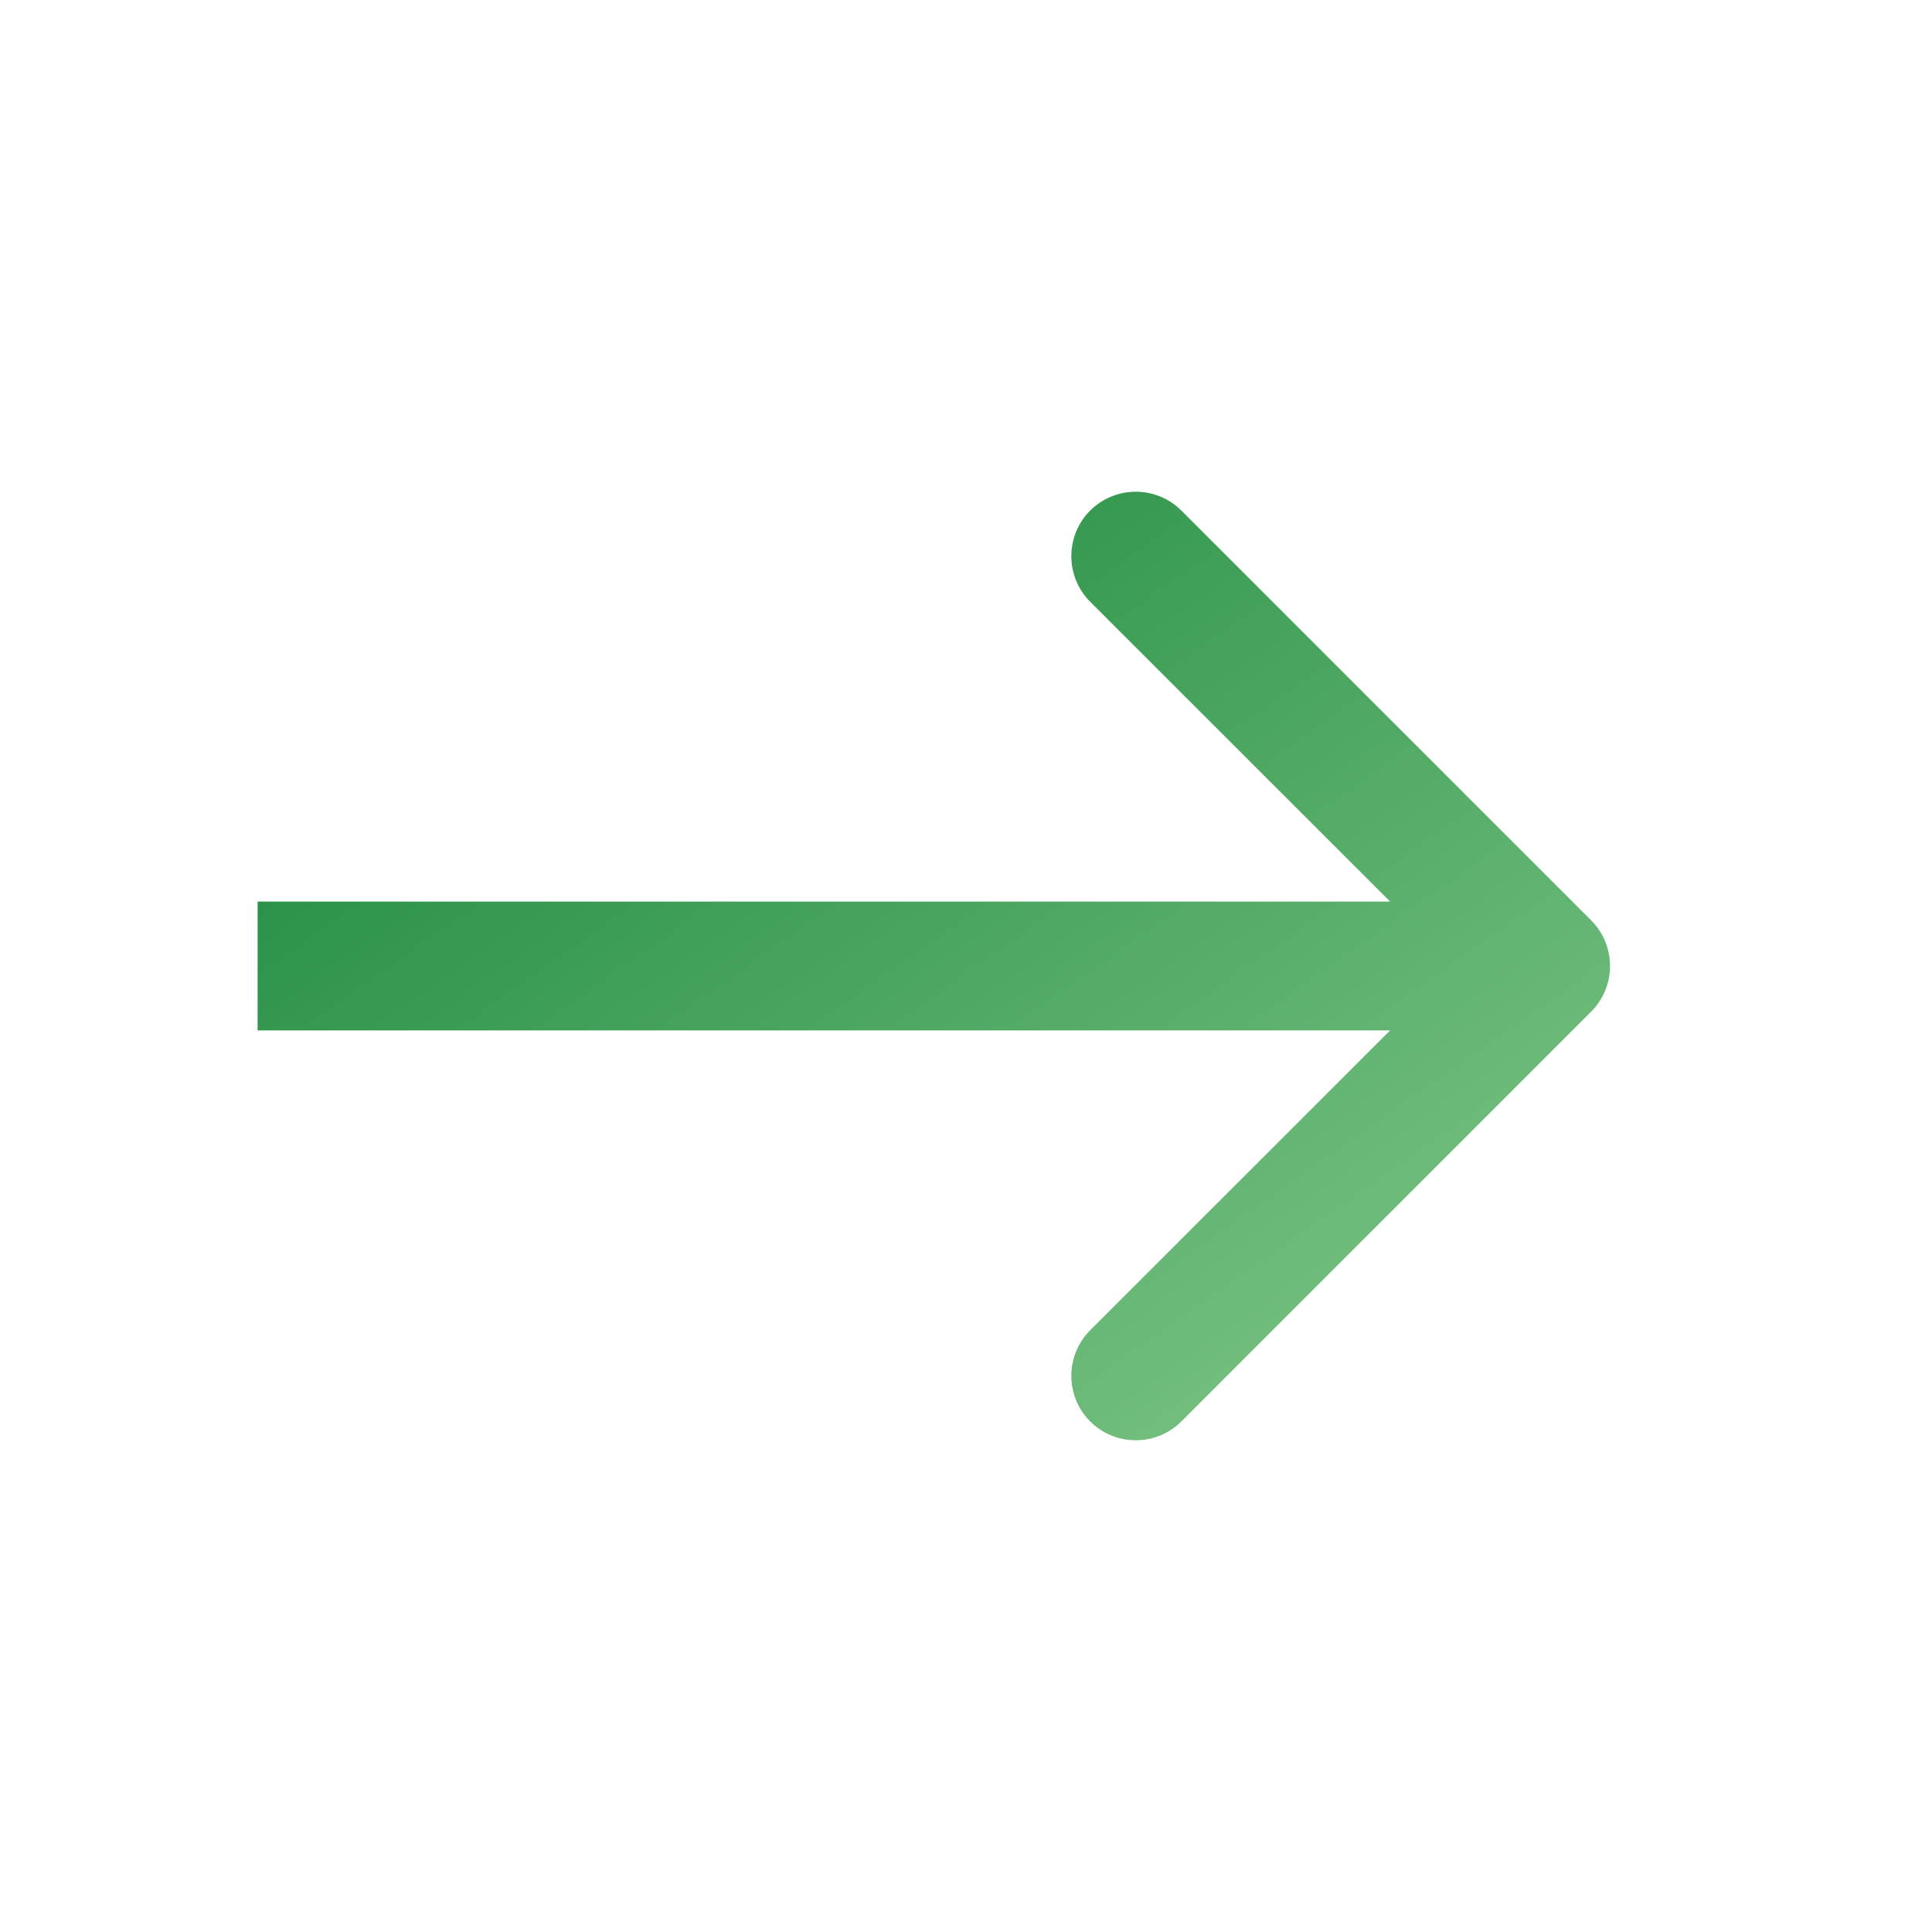 <svg width="15" height="15" viewBox="0 0 15 15" fill="none" xmlns="http://www.w3.org/2000/svg">
<path fill-rule="evenodd" clip-rule="evenodd" d="M9.172 3.964L12.354 7.146C12.549 7.342 12.549 7.658 12.354 7.854L9.172 11.036C8.976 11.231 8.66 11.231 8.464 11.036C8.269 10.84 8.269 10.524 8.464 10.328L10.793 8H2V7H10.793L8.464 4.672C8.269 4.476 8.269 4.16 8.464 3.964C8.66 3.769 8.976 3.769 9.172 3.964Z" fill="url(#paint0_linear_158_429)"/>
<defs>
<linearGradient id="paint0_linear_158_429" x1="2" y1="3.818" x2="8.924" y2="13.69" gradientUnits="userSpaceOnUse">
<stop stop-color="#138436"/>
<stop offset="1" stop-color="#84C98B"/>
</linearGradient>
</defs>
</svg>
